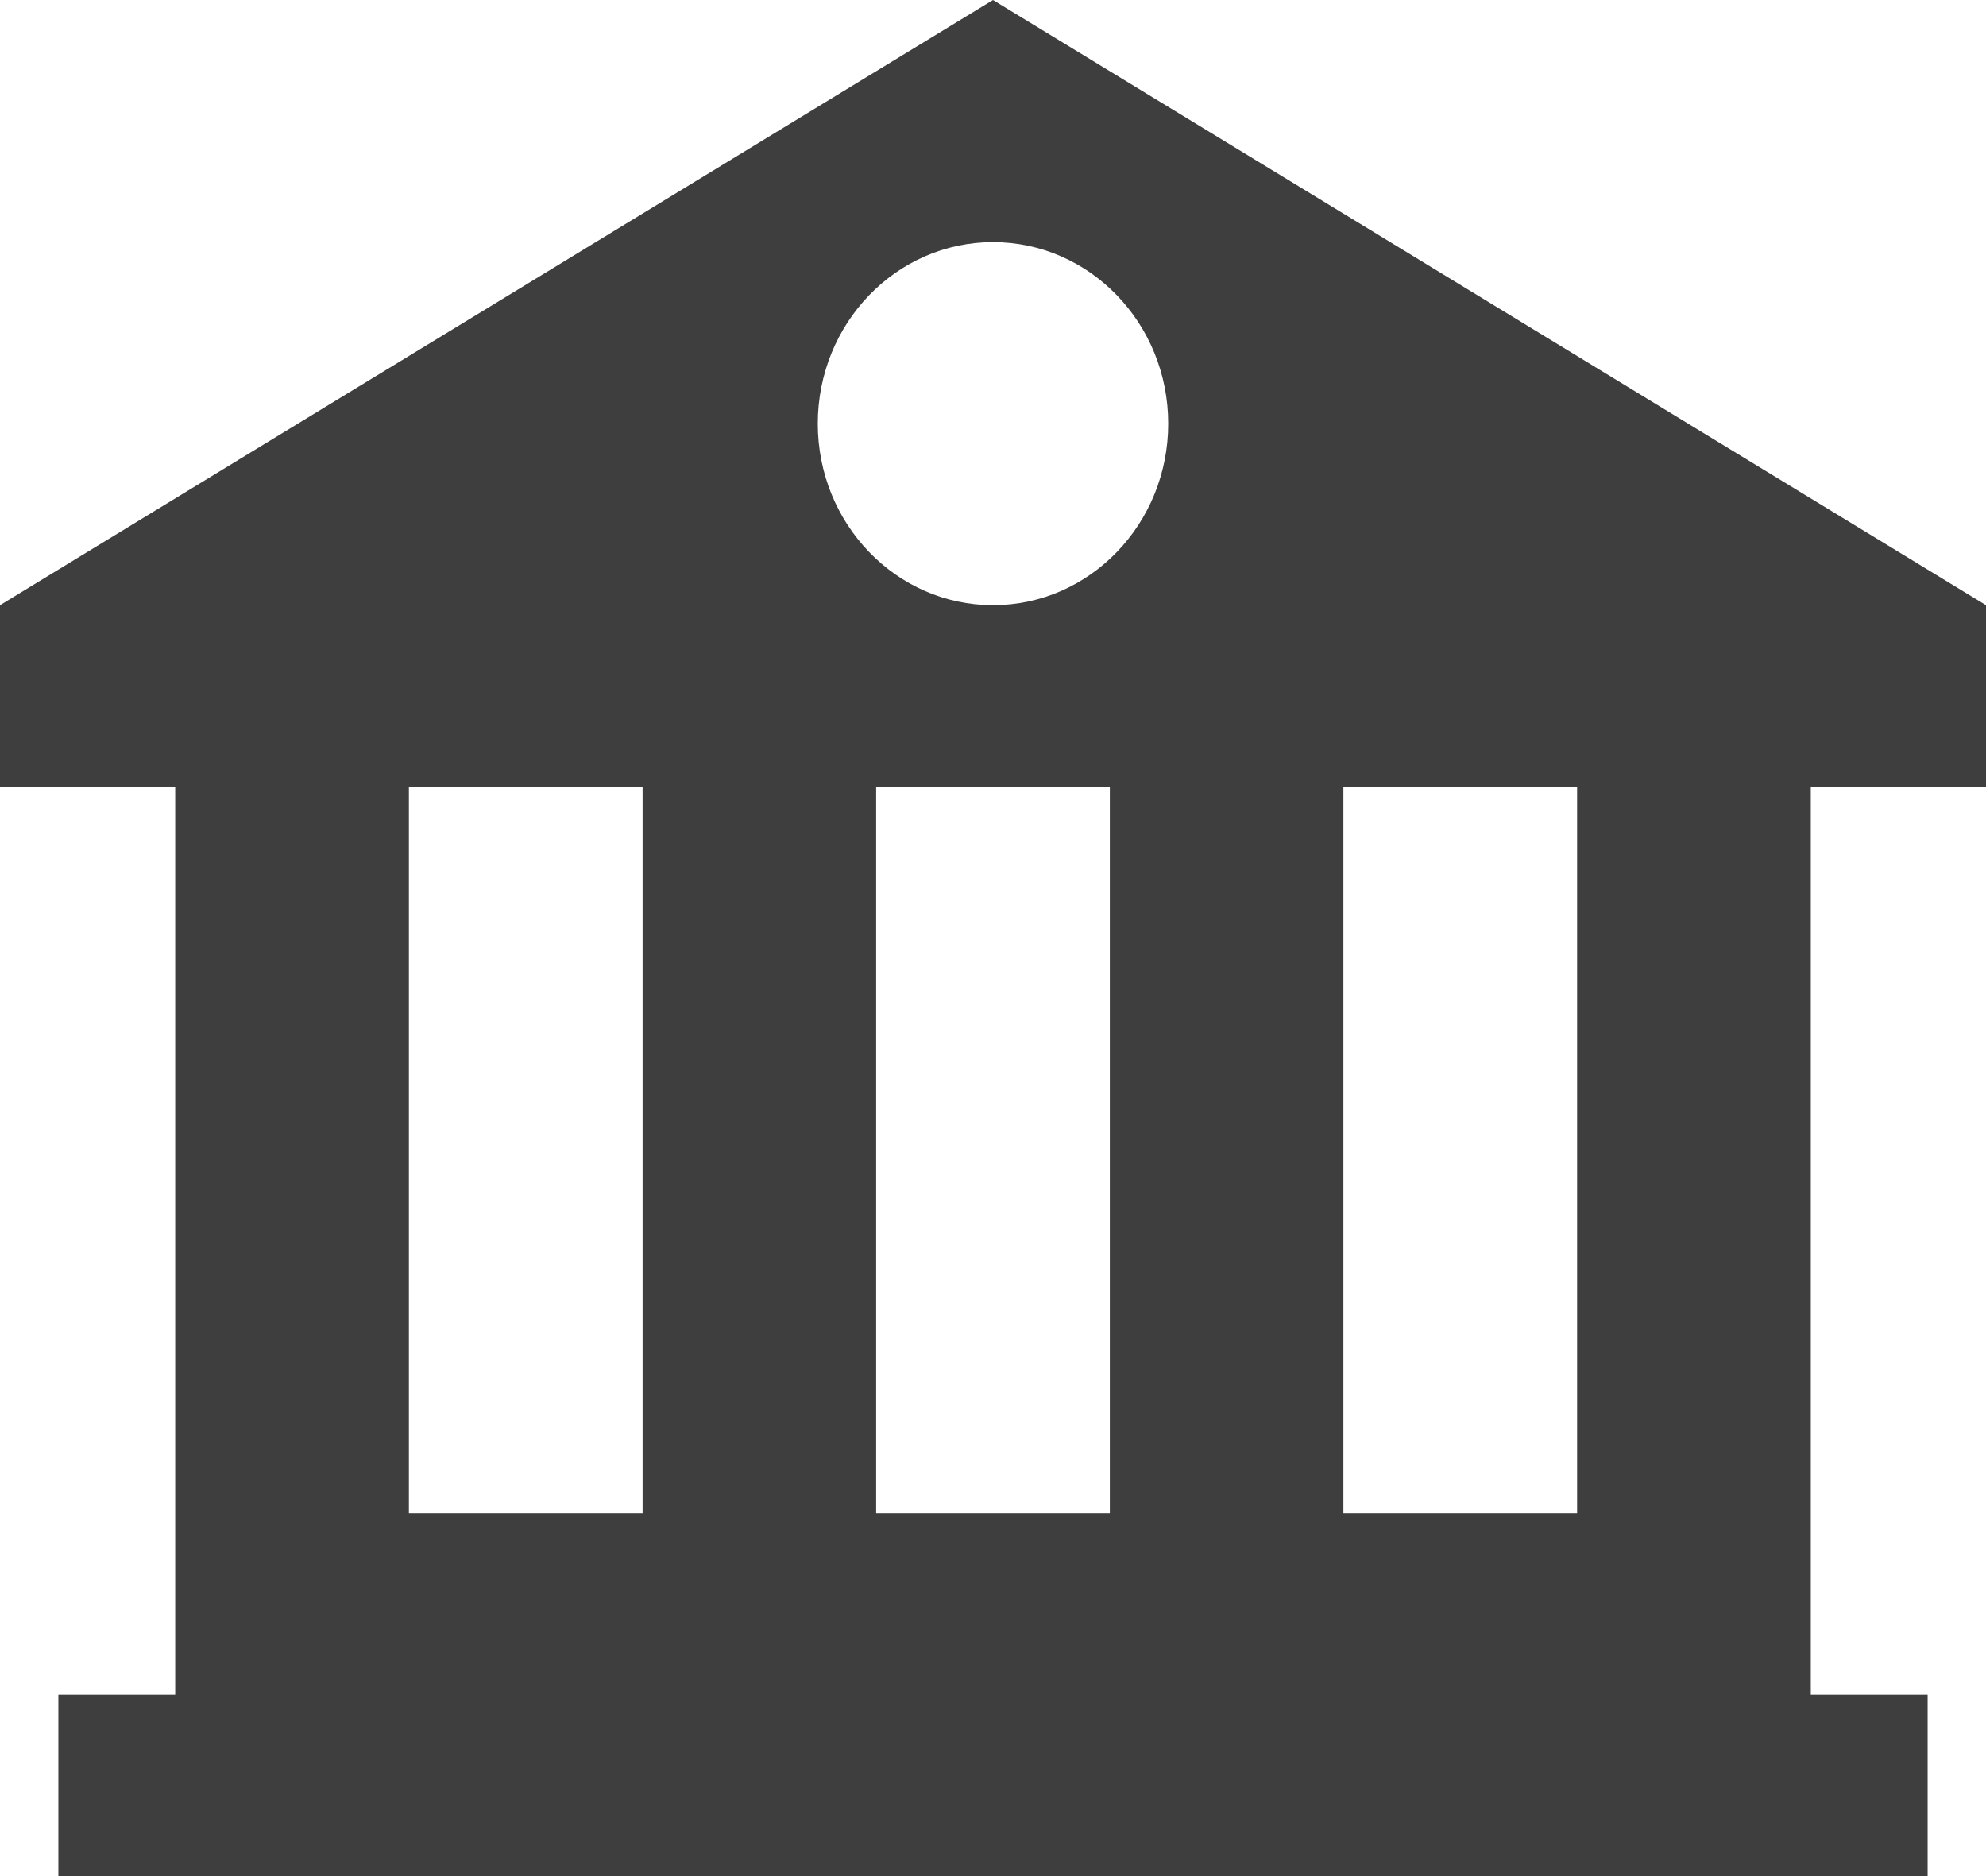 <?xml version="1.0" encoding="UTF-8"?>
<svg width="18px" height="17px" viewBox="0 0 18 17" version="1.1" xmlns="http://www.w3.org/2000/svg" xmlns:xlink="http://www.w3.org/1999/xlink">
    <!-- Generator: Sketch 53 (72520) - https://sketchapp.com -->
    <title>university copy</title>
    <desc>Created with Sketch.</desc>
    <g id="Contribute" stroke="none" stroke-width="1" fill="none" fill-rule="evenodd">
        <g id="4" transform="translate(-490, -621)" fill="#3E3E3E" fill-rule="nonzero">
            <g id="university-copy" transform="translate(490, 621)">
                <path d="M18,7.129 L18,5.484 L9,0 L0,5.484 L0,7.129 L1.588,7.129 L1.588,15.355 L0.529,15.355 L0.529,17 L17.471,17 L17.471,15.355 L16.412,15.355 L16.412,7.129 L18,7.129 Z M5.824,13.71 L3.706,13.71 L3.706,7.129 L5.824,7.129 L5.824,13.71 Z M10.059,13.71 L7.941,13.71 L7.941,7.129 L10.059,7.129 L10.059,13.71 Z M9,5.484 C8.123,5.484 7.412,4.747 7.412,3.839 C7.412,2.93 8.123,2.194 9,2.194 C9.877,2.194 10.588,2.93 10.588,3.839 C10.588,4.747 9.877,5.484 9,5.484 Z M14.294,13.71 L12.176,13.71 L12.176,7.129 L14.294,7.129 L14.294,13.71 Z" id="Shape"></path>
            </g>
        </g>
    </g>
</svg>